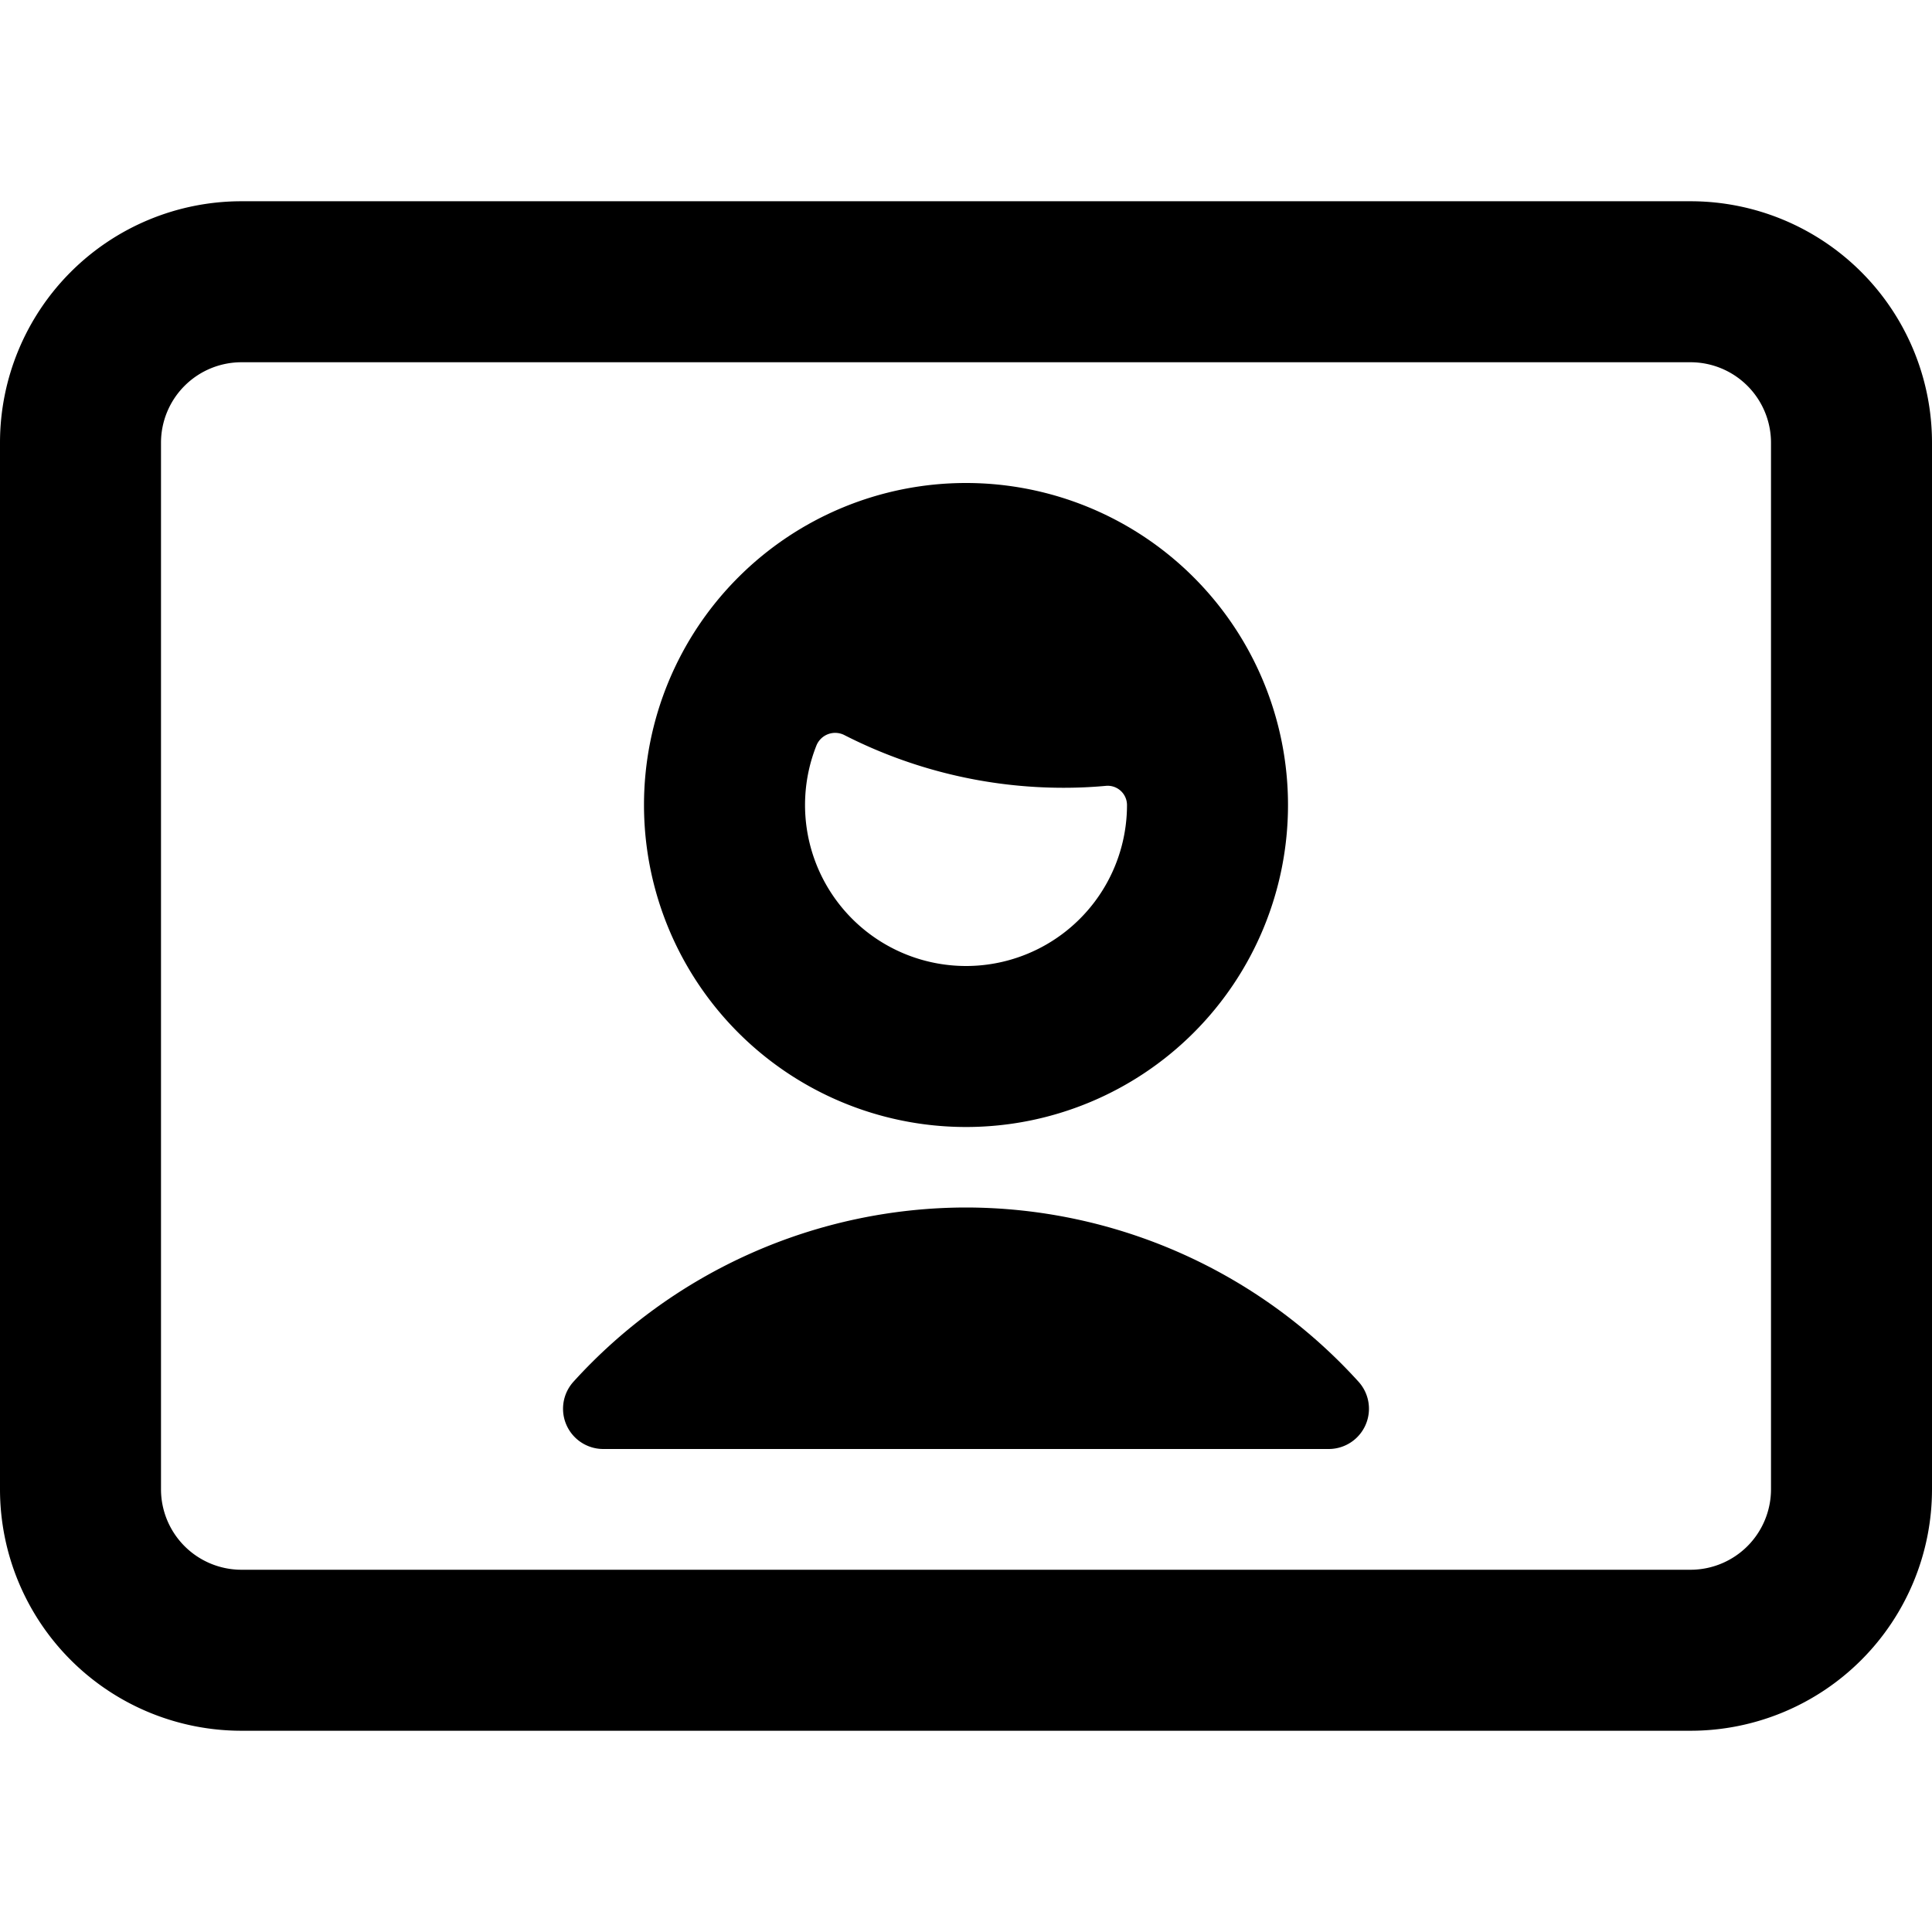 <svg xmlns="http://www.w3.org/2000/svg" viewBox="0 0 24 24"><title>composition-window-man</title><path d="M21,2.5H3a3,3,0,0,0-3,3v13a3,3,0,0,0,3,3H21a3,3,0,0,0,3-3V5.5A3,3,0,0,0,21,2.5Zm1,16a1,1,0,0,1-1,1H3a1,1,0,0,1-1-1V5.5a1,1,0,0,1,1-1H21a1,1,0,0,1,1,1Z"/><path d="M12,14a4,4,0,1,0-4-4A4,4,0,0,0,12,14Zm0-2a2,2,0,0,1-1.858-2.739.251.251,0,0,1,.346-.13,5.986,5.986,0,0,0,2.726.655c.177,0,.353-.008.526-.024A.24.24,0,0,1,14,10,2,2,0,0,1,12,12Z"/><path d="M12,15a6.593,6.593,0,0,0-4.876,2.164.5.5,0,0,0,.37.836h9.012a.5.5,0,0,0,.37-.836A6.593,6.593,0,0,0,12,15Z"/></svg>